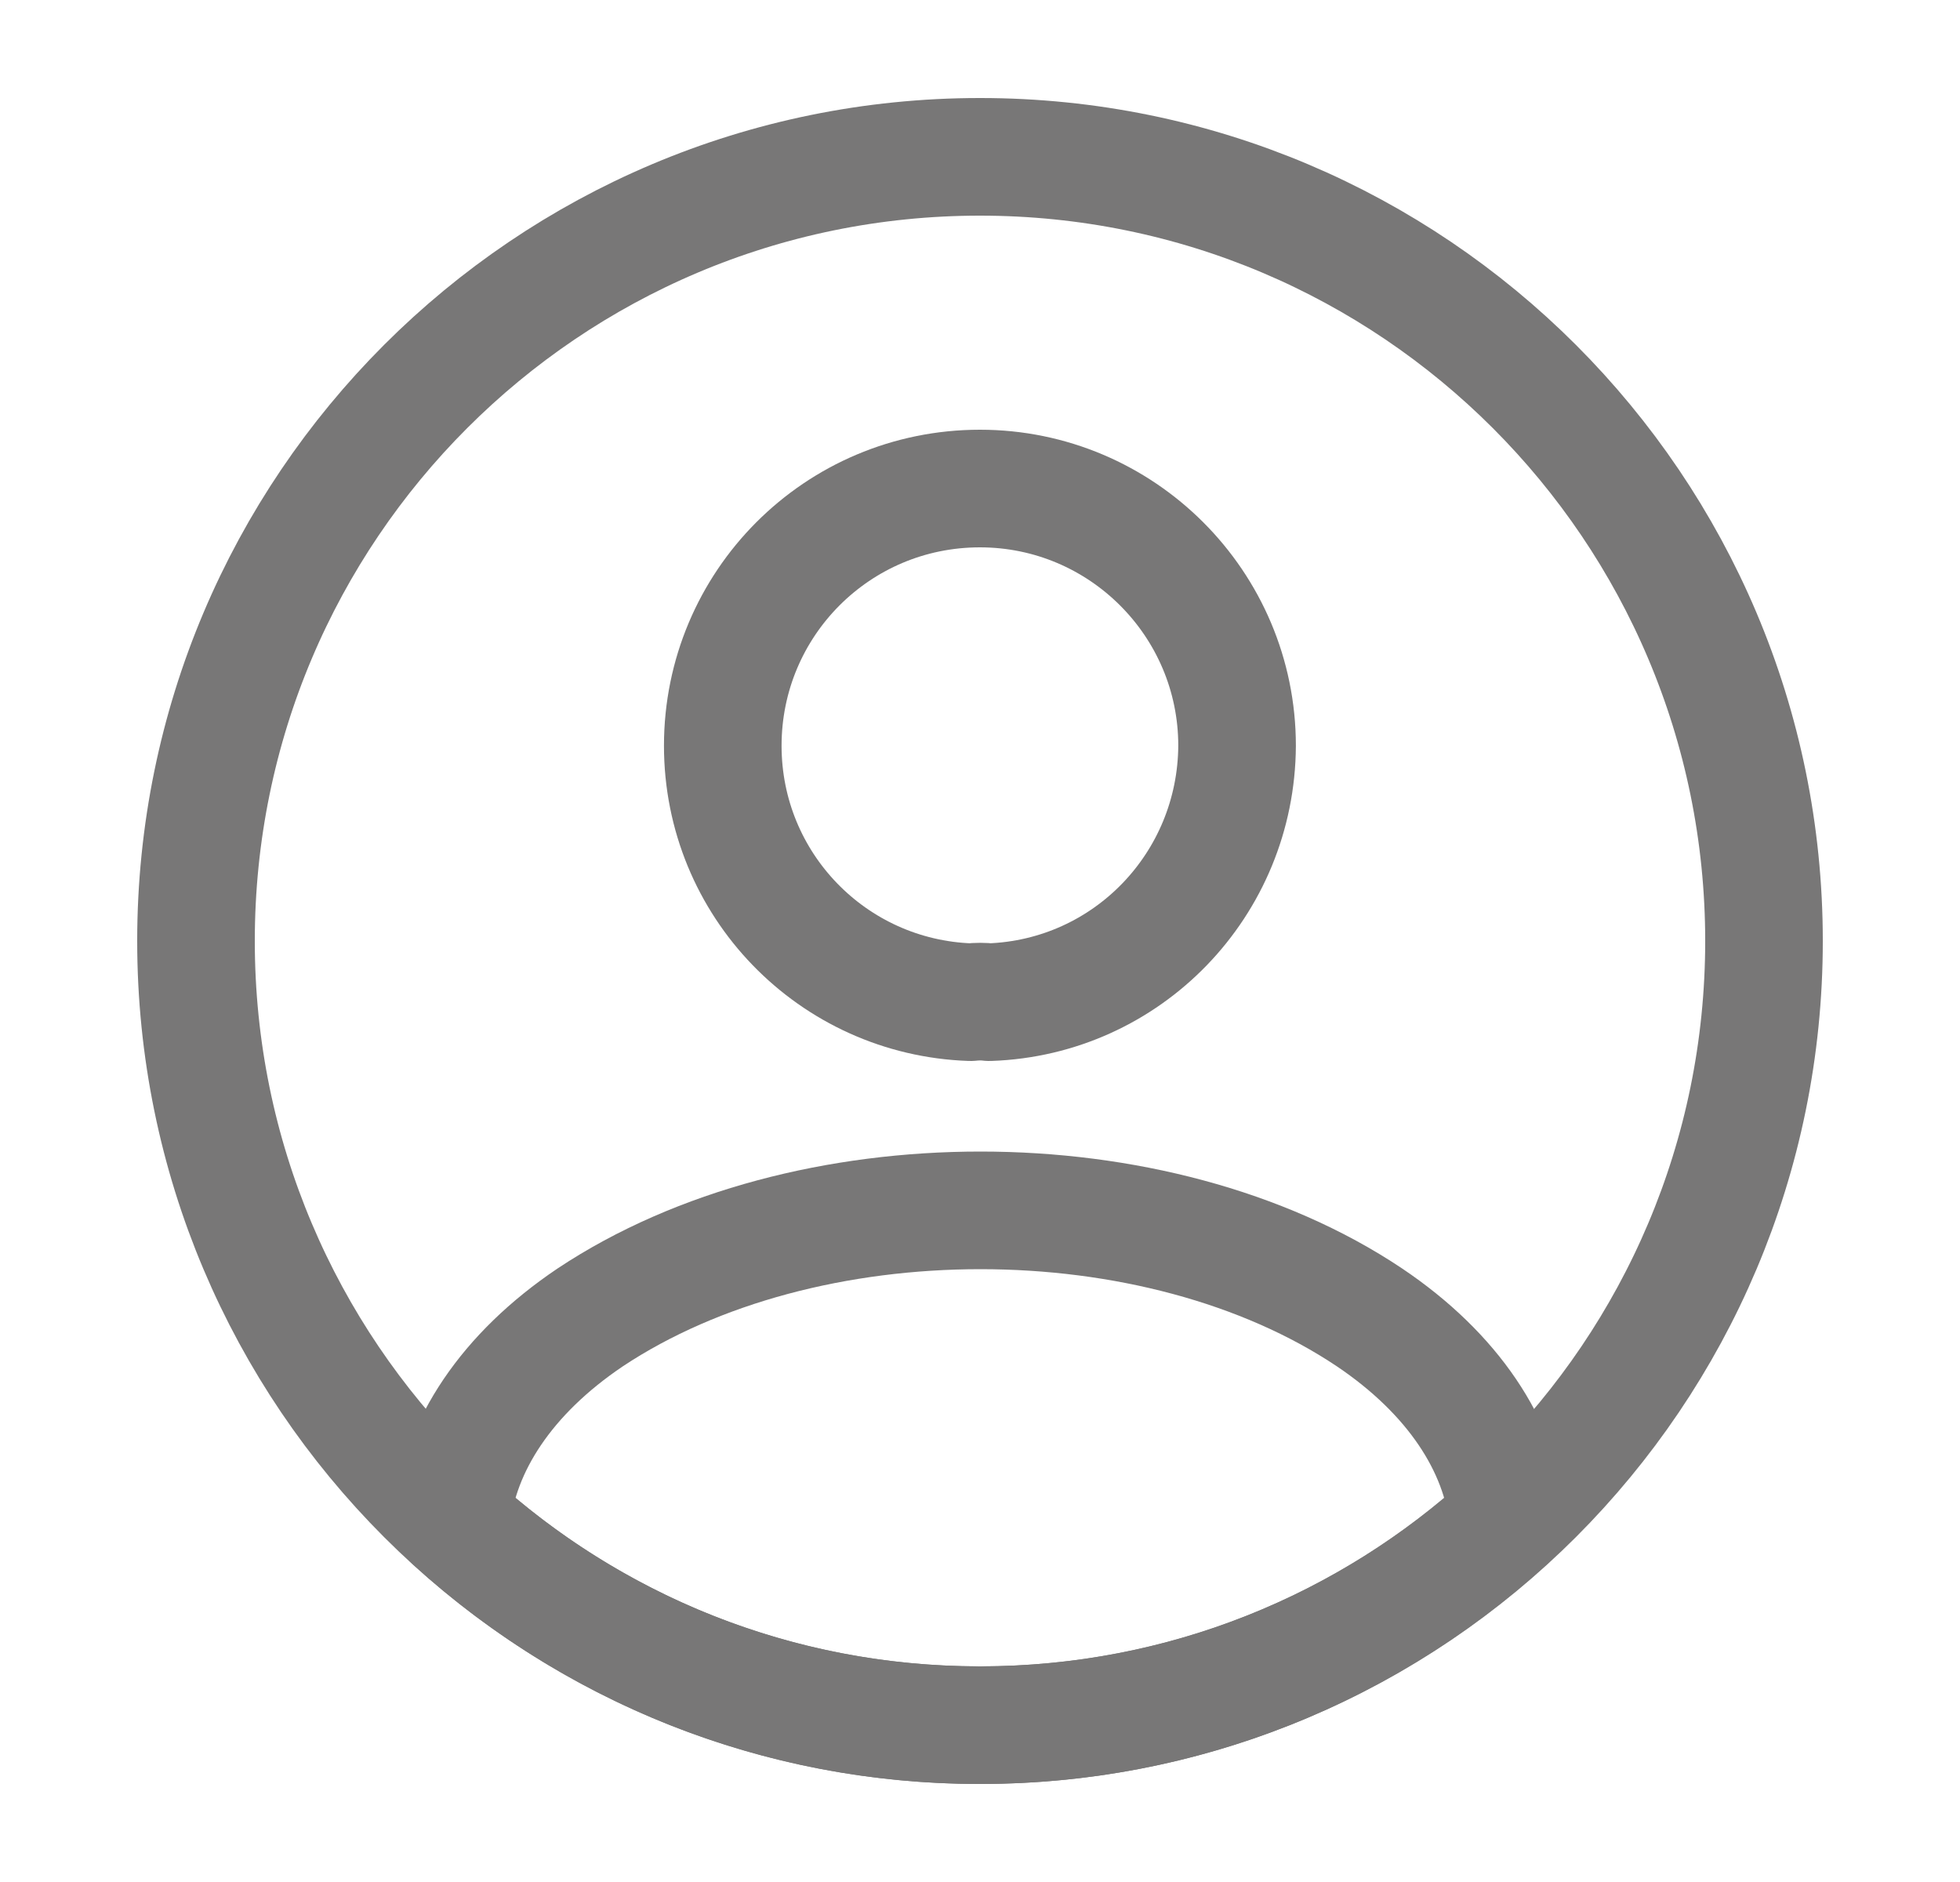<svg width="25" height="24" viewBox="0 0 25 24" fill="none" xmlns="http://www.w3.org/2000/svg">
<path d="M12.619 12.78C12.549 12.771 12.459 12.771 12.379 12.78C10.619 12.72 9.219 11.28 9.219 9.51C9.219 7.7 10.679 6.23 12.499 6.23C14.309 6.23 15.779 7.7 15.779 9.51C15.769 11.28 14.379 12.72 12.619 12.78Z" stroke="#787777" stroke-width="1.5" stroke-linecap="round" stroke-linejoin="round"/>
<path d="M19.238 19.381C17.458 21.011 15.098 22 12.498 22C9.898 22 7.538 21.011 5.758 19.381C5.858 18.441 6.458 17.52 7.528 16.8C10.268 14.98 14.748 14.98 17.468 16.8C18.538 17.52 19.138 18.441 19.238 19.381Z" stroke="#787777" stroke-width="1.5" stroke-linecap="round" stroke-linejoin="round"/>
<path d="M12.5 22C18.023 22 22.5 17.523 22.5 12C22.5 6.477 18.023 2 12.5 2C6.977 2 2.5 6.477 2.5 12C2.5 17.523 6.977 22 12.5 22Z" stroke="#787777" stroke-width="1.5" stroke-linecap="round" stroke-linejoin="round"/>
</svg>
